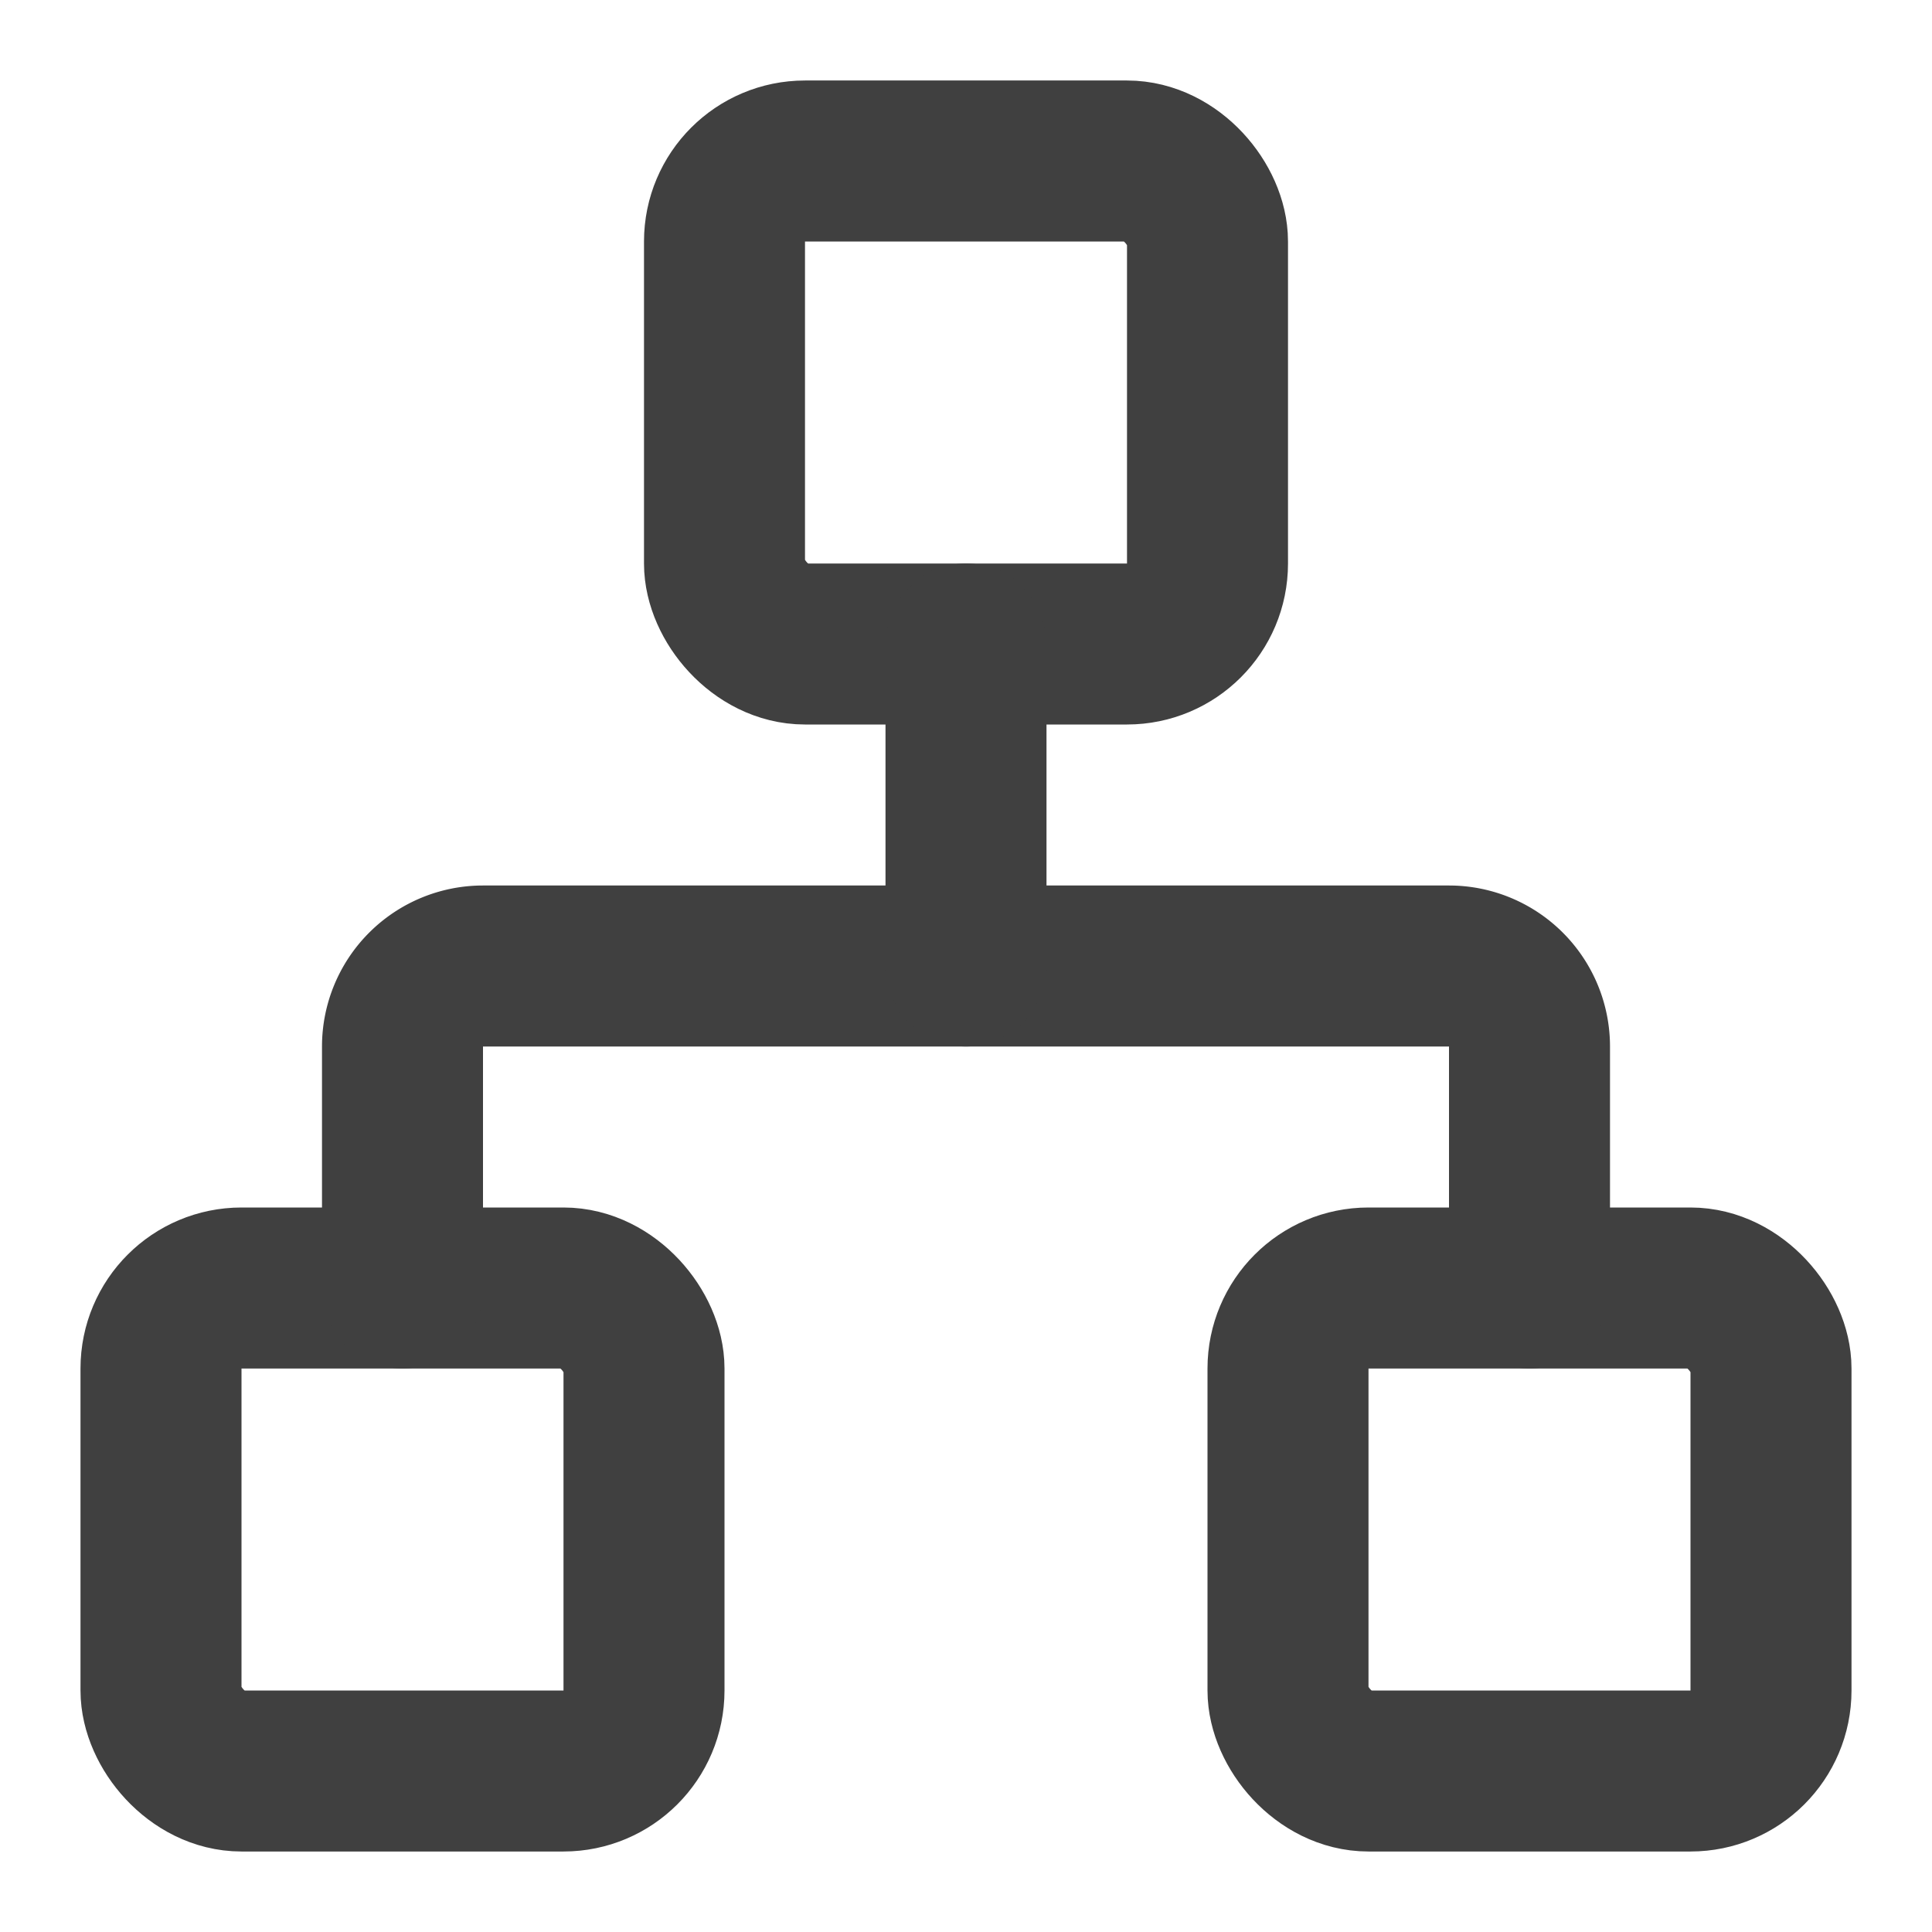 <svg xmlns="http://www.w3.org/2000/svg" width="24" height="24"
     viewBox="0 0 24 24" fill="none" stroke="#404040" stroke-width="2"
     stroke-linecap="round" stroke-linejoin="round" class="lucide lucide-network"><rect x="16" y="16" width="6" height="6" rx="1"/><rect x="2" y="16" width="6" height="6" rx="1"/><rect x="9" y="2" width="6" height="6" rx="1"/><path d="M5 16v-3a1 1 0 0 1 1-1h12a1 1 0 0 1 1 1v3"/><path d="M12 12V8"/></svg>